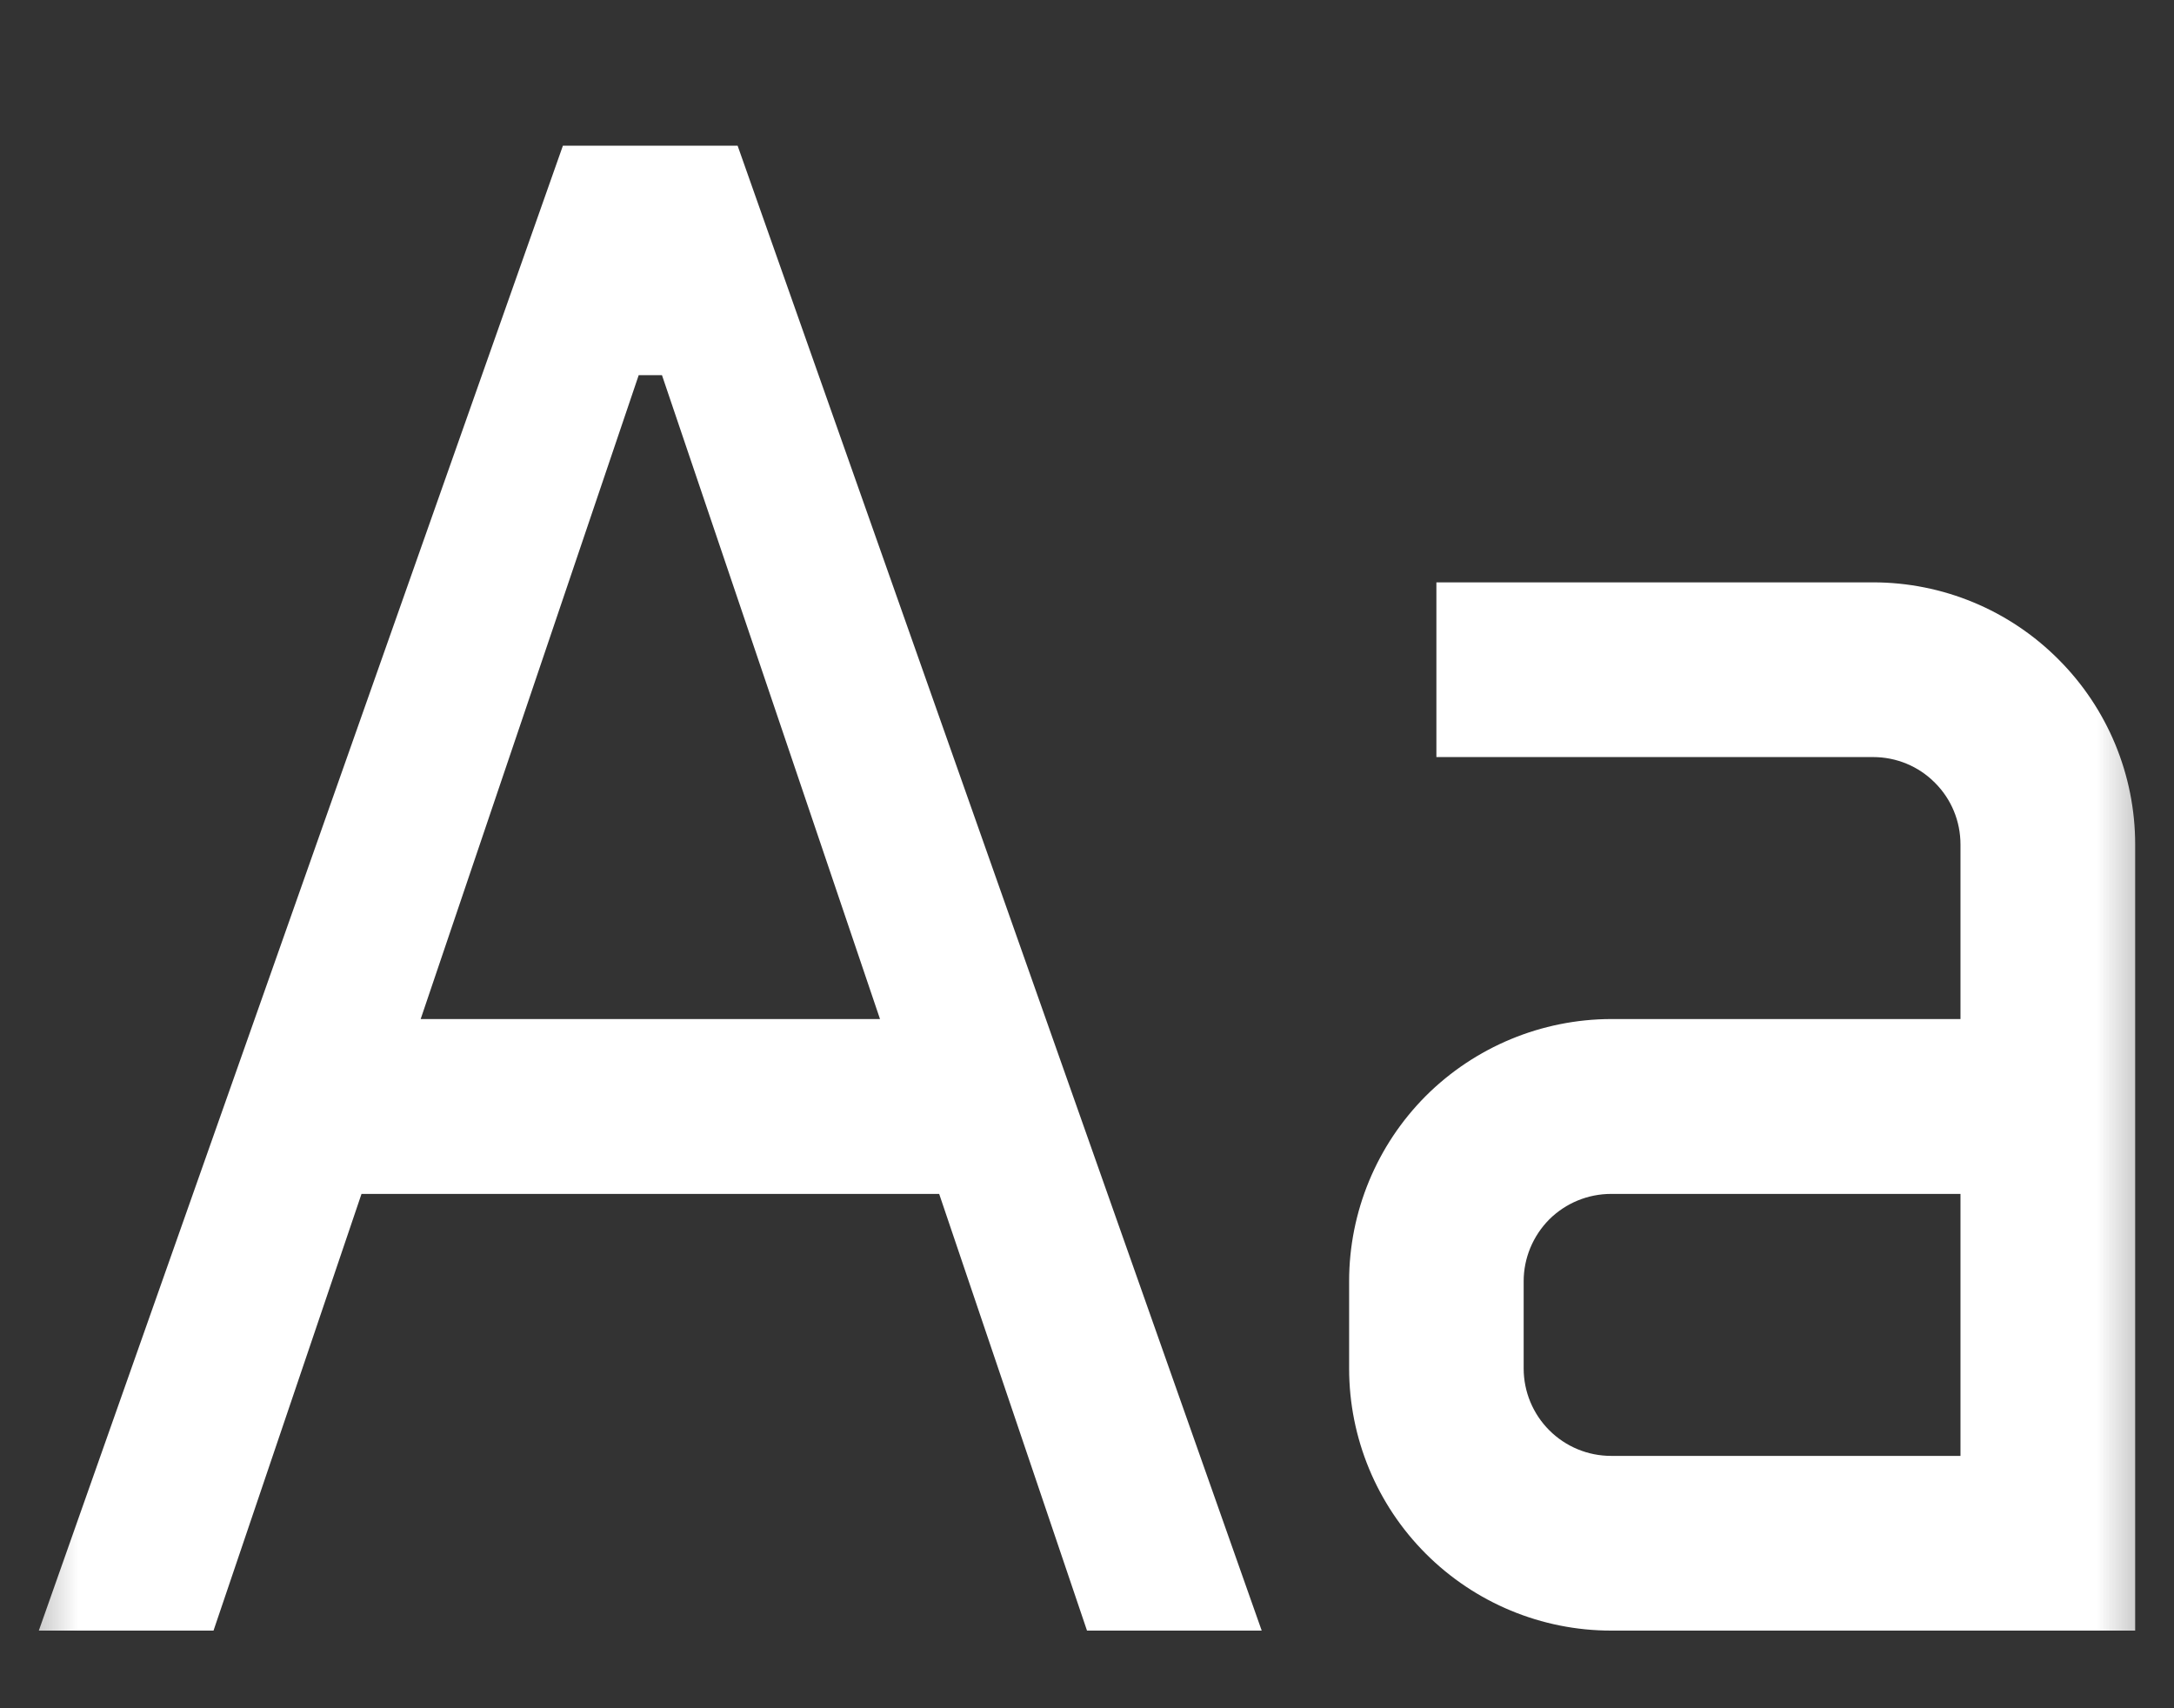 <svg width="14" height="11" viewBox="0 0 14 11" fill="none" xmlns="http://www.w3.org/2000/svg">
<rect x="0" y="0" width="14" height="11" fill="#333333" stroke="none"/>
<g clip-path="url(#clip0_44_49)">
<mask id="mask0_44_49" style="mask-type:luminance" maskUnits="userSpaceOnUse" x="0" y="0" width="14" height="11">
<path d="M14 0H0V11H14V0Z" fill="white"/>
</mask>
<g mask="url(#mask0_44_49)">
<path d="M12.062 3.75H9.25V4.875H12.062C12.212 4.875 12.355 4.934 12.46 5.04C12.566 5.145 12.625 5.288 12.625 5.438V6.562H10.375C9.928 6.563 9.499 6.741 9.182 7.057C8.866 7.374 8.688 7.803 8.688 8.25V8.812C8.688 9.26 8.866 9.689 9.182 10.005C9.499 10.322 9.928 10.5 10.375 10.5H13.75V5.438C13.75 4.99 13.572 4.561 13.255 4.245C12.939 3.928 12.51 3.75 12.062 3.75ZM10.375 9.375C10.226 9.375 10.083 9.316 9.977 9.21C9.872 9.105 9.812 8.962 9.812 8.812V8.25C9.812 8.101 9.872 7.958 9.977 7.852C10.083 7.747 10.226 7.688 10.375 7.688H12.625V9.375H10.375ZM7 10.5H8.125L4.75 0.938H3.625L0.25 10.5H1.375L2.328 7.688H6.048L7 10.5ZM2.709 6.562L4.113 2.416H4.263L5.667 6.562H2.709Z" fill="white"/>
</g>
</g>
<defs>
<clipPath id="clip0_44_49">
<rect width="14" height="11" fill="white"/>
</clipPath>
</defs>
</svg>
